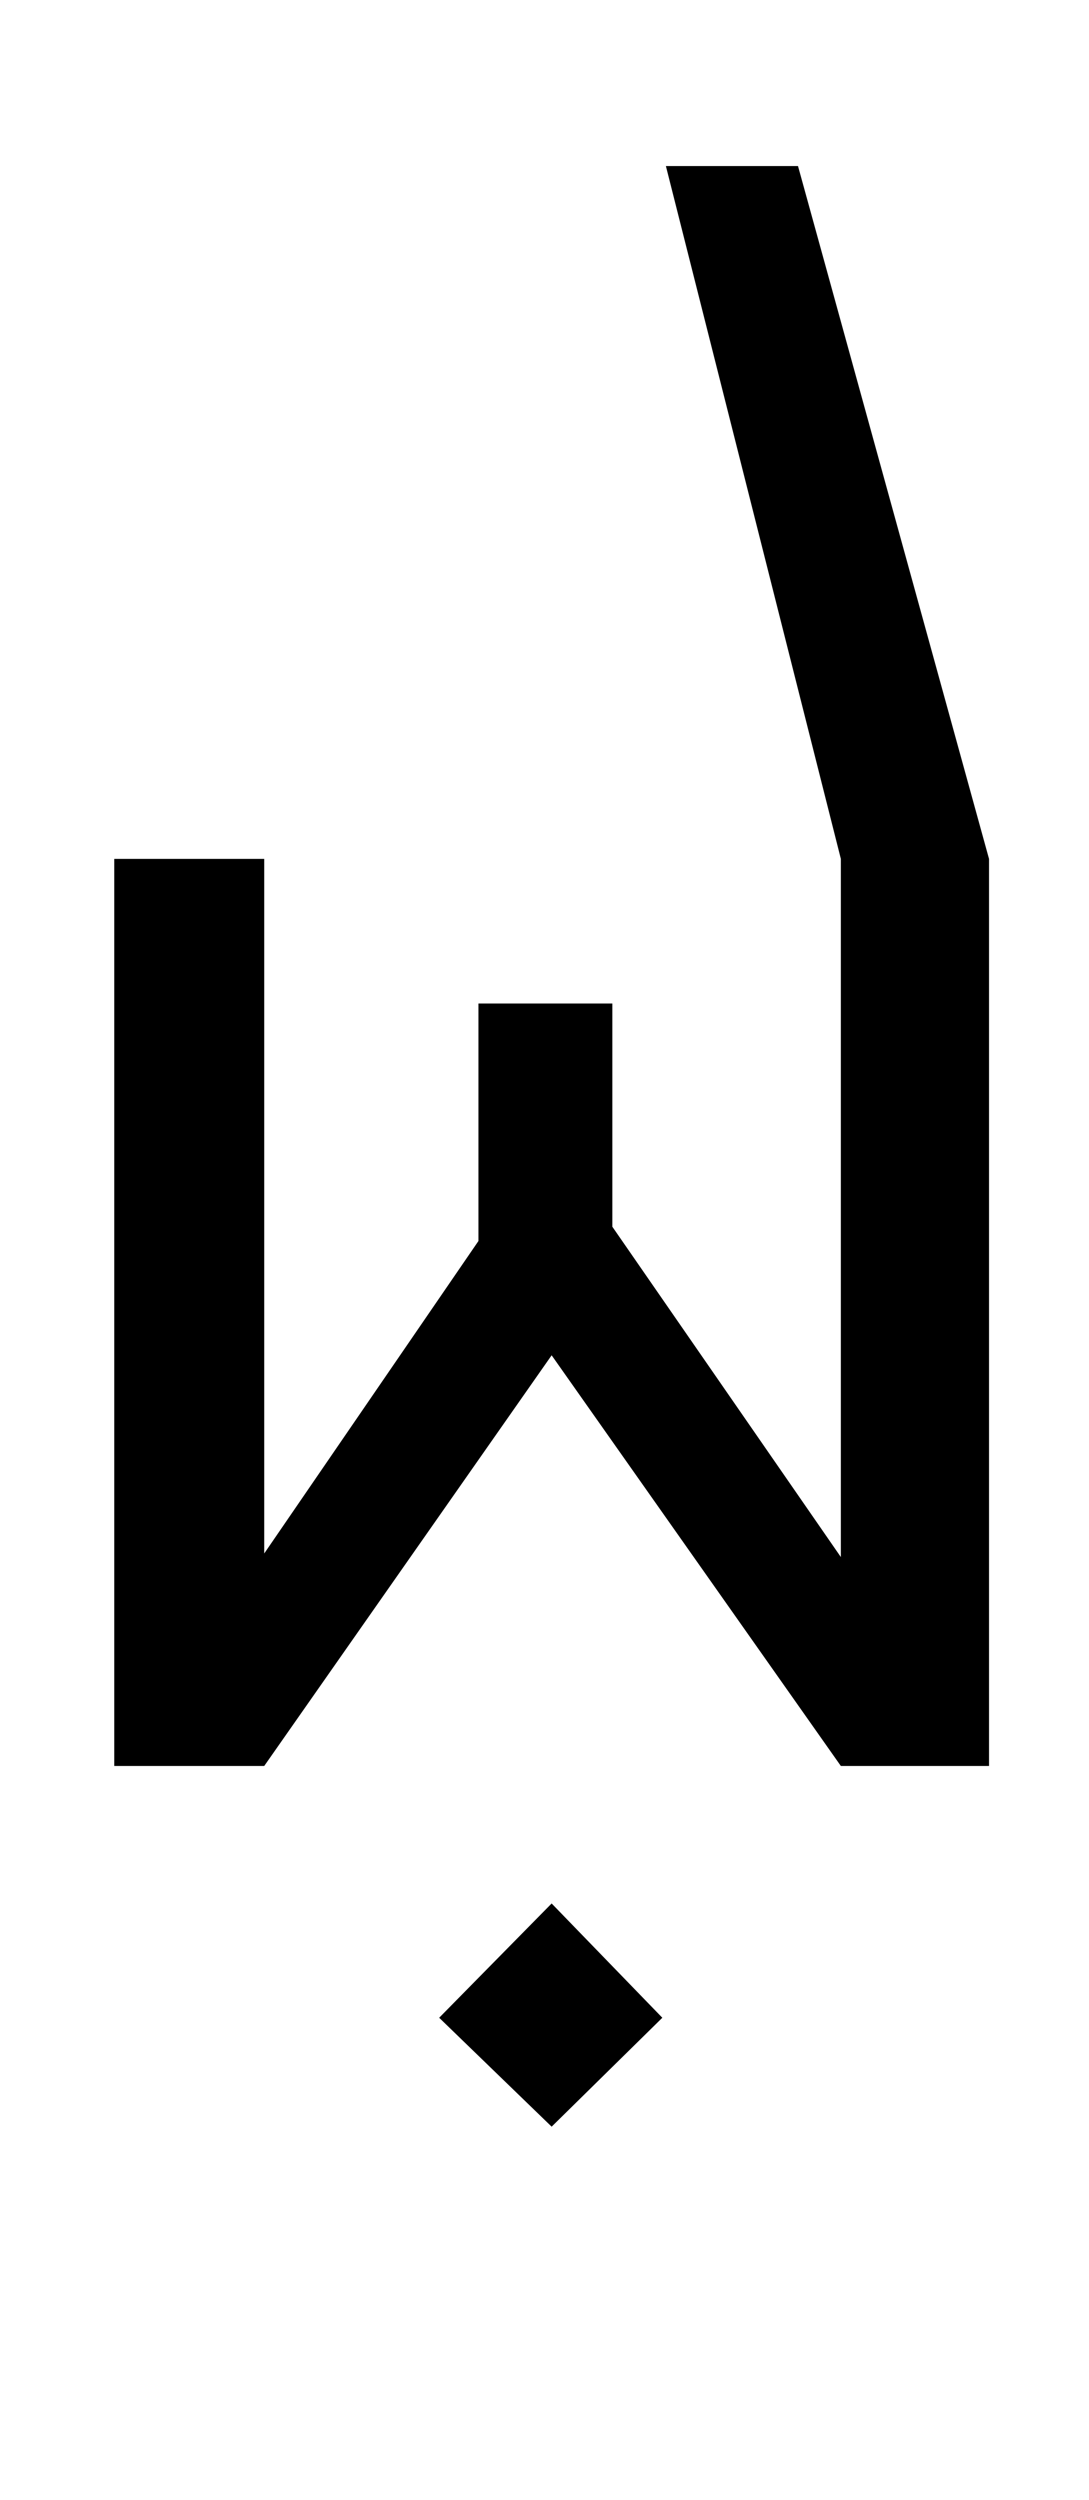 <?xml version="1.0" standalone="no"?>
<!DOCTYPE svg PUBLIC "-//W3C//DTD SVG 1.1//EN" "http://www.w3.org/Graphics/SVG/1.1/DTD/svg11.dtd" >
<svg xmlns="http://www.w3.org/2000/svg" xmlns:xlink="http://www.w3.org/1999/xlink" version="1.1" viewBox="-10 -200 610 1400">
   <path fill="currentColor"
d="M544 789h-83l-162 -230l-161 230h-84v-508h84v389l120 -175v-133h75v125l128 185v-391l-98 -388h74l107 388v508zM299 991l-63 -61l63 -64l62 64z" />
</svg>
